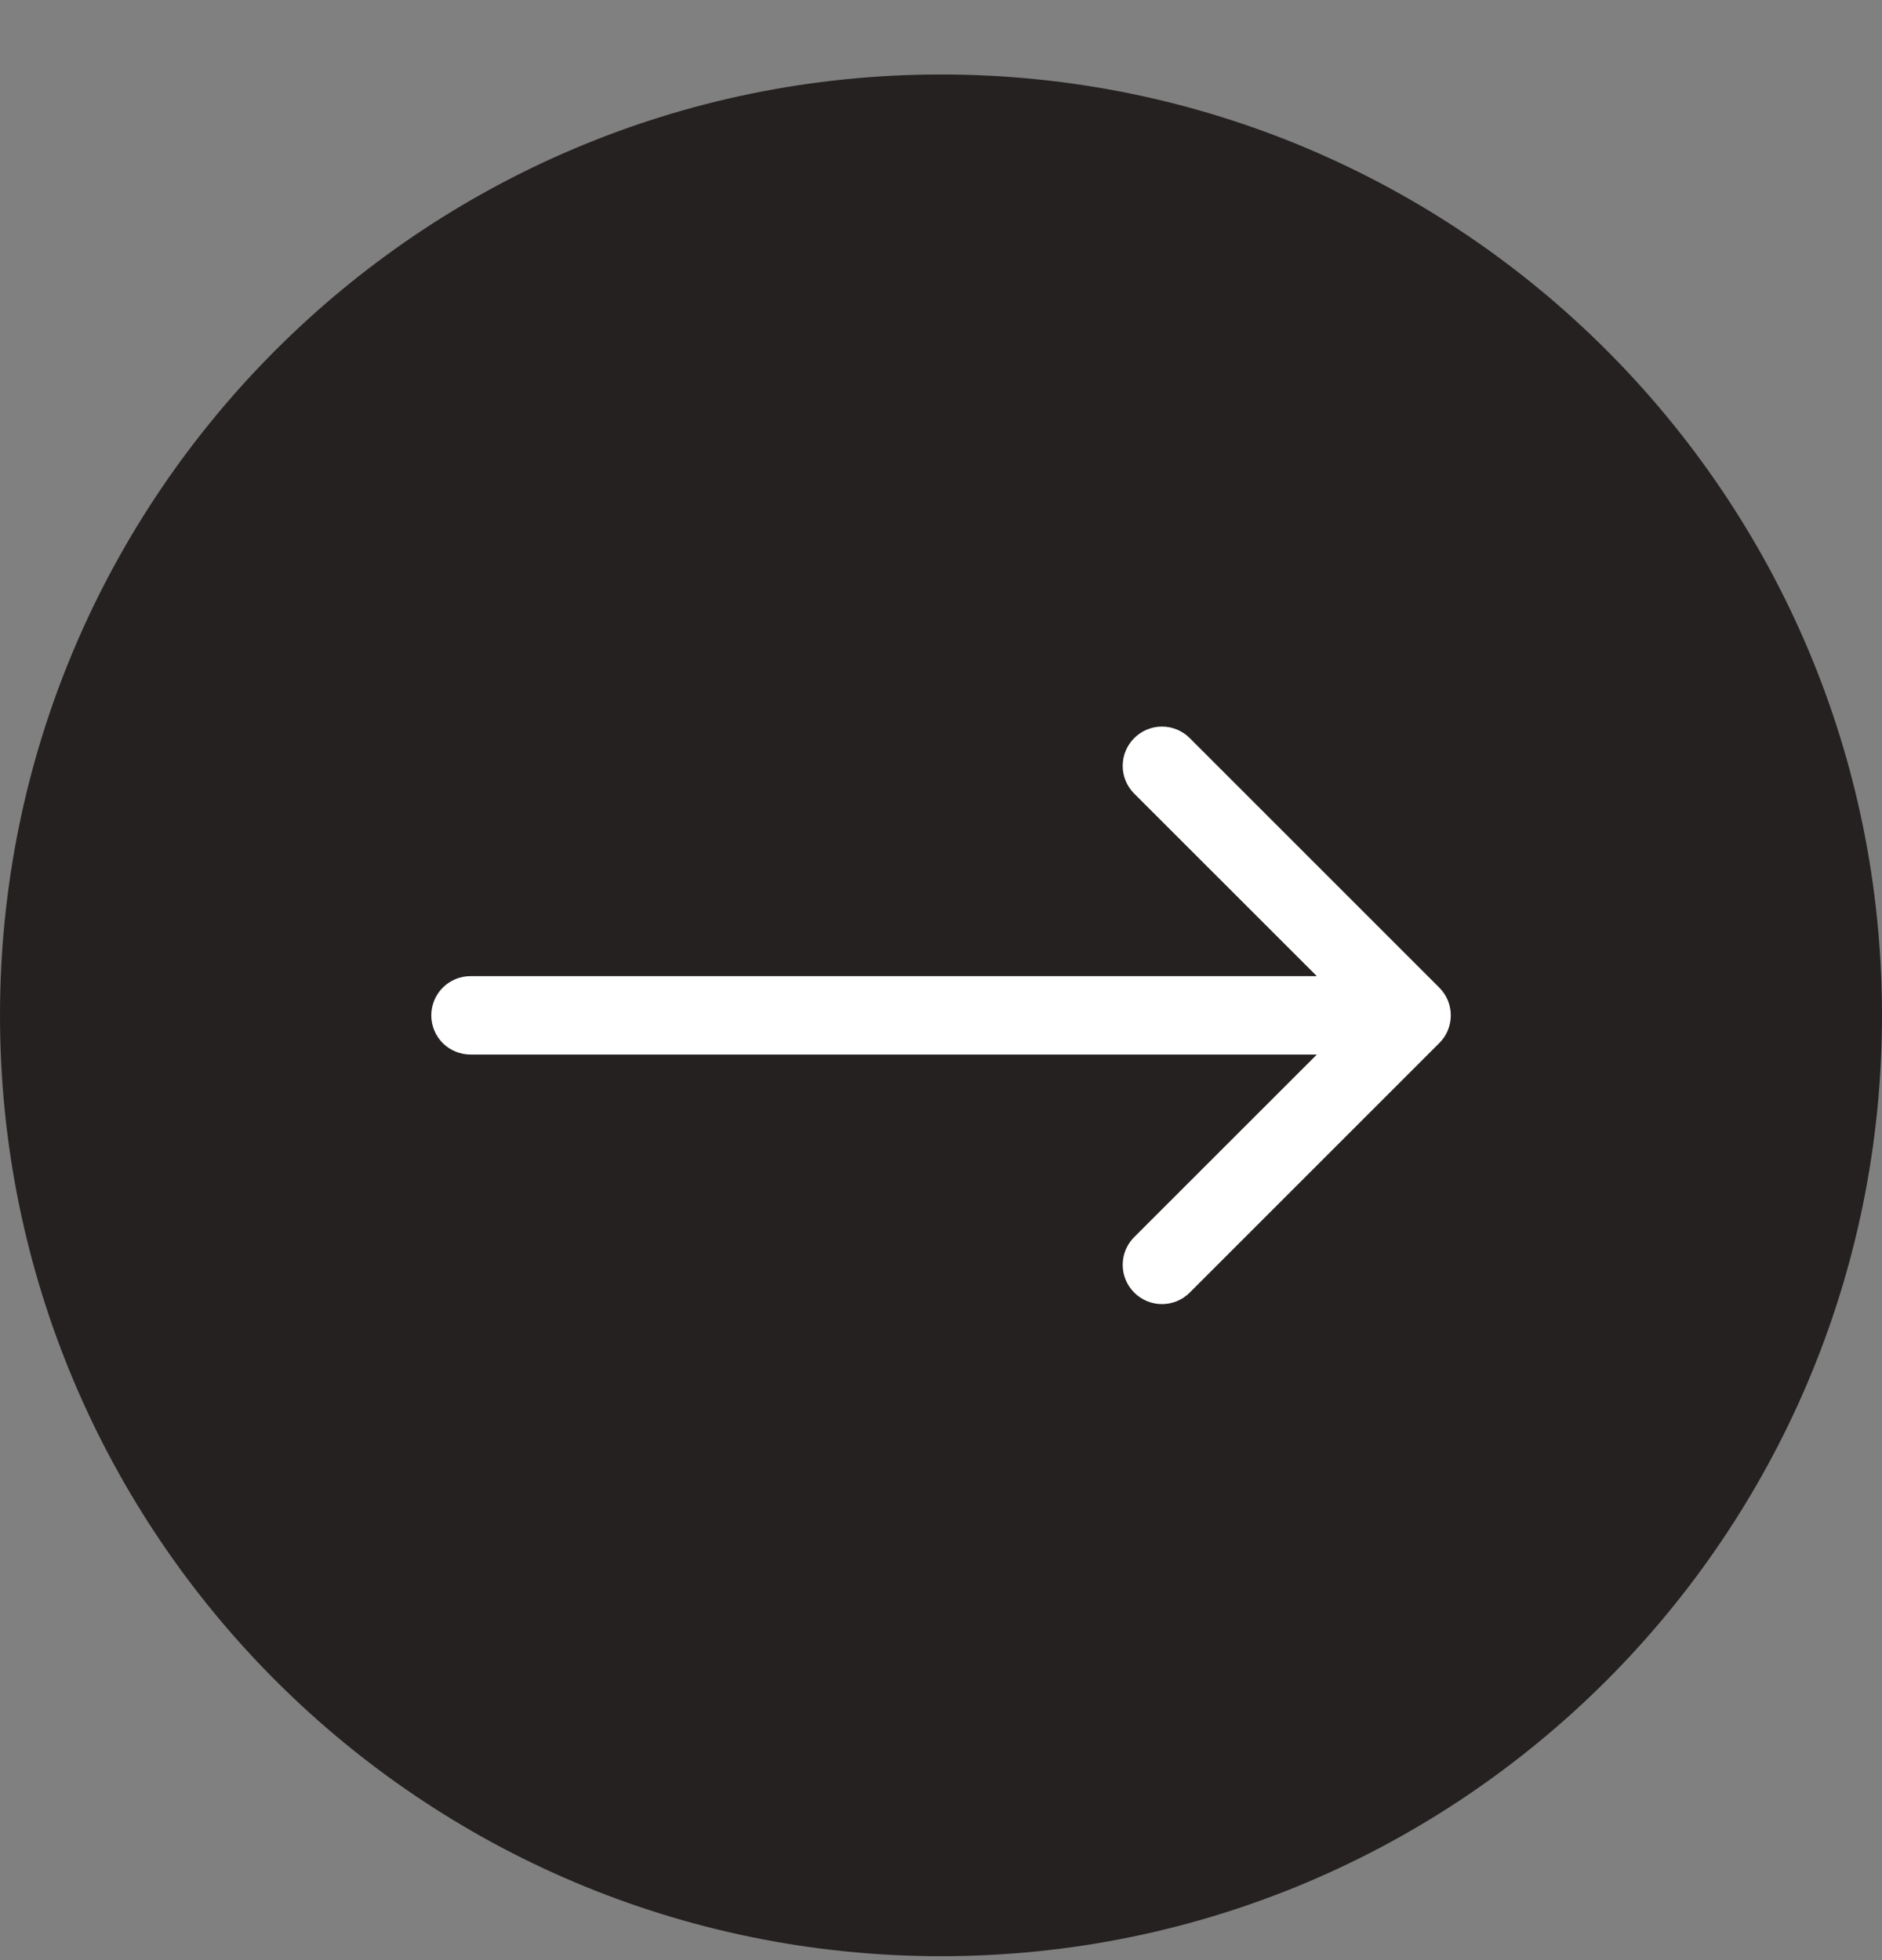 <svg width="24" height="25" viewBox="0 0 24 25" fill="none" xmlns="http://www.w3.org/2000/svg">
<rect x="0" y="0" width="24" height="25" fill="#808080" stroke="none"/>
<g id="image" clip-path="url(#clip0_2_67)">
<path id="Vector" d="M12 24.45C18.351 24.45 23.5 19.301 23.5 12.95C23.5 6.599 18.351 1.45 12 1.45C5.649 1.45 0.5 6.599 0.5 12.95C0.5 19.301 5.649 24.45 12 24.45Z" fill="#252121" stroke="#252121"/>
<path id="Vector_2" d="M6 12.45C5.867 12.45 5.74 12.503 5.646 12.597C5.553 12.69 5.5 12.818 5.5 12.95C5.5 13.083 5.553 13.21 5.646 13.304C5.74 13.397 5.867 13.45 6 13.45V12.45ZM18.354 13.304C18.401 13.258 18.438 13.203 18.463 13.142C18.488 13.081 18.501 13.016 18.501 12.95C18.501 12.884 18.488 12.819 18.463 12.758C18.438 12.698 18.401 12.643 18.354 12.596L15.172 9.414C15.078 9.32 14.951 9.267 14.818 9.267C14.685 9.267 14.558 9.32 14.464 9.414C14.37 9.508 14.317 9.635 14.317 9.768C14.317 9.901 14.37 10.028 14.464 10.122L17.293 12.95L14.464 15.778C14.37 15.872 14.317 15.999 14.317 16.132C14.317 16.265 14.37 16.392 14.464 16.486C14.558 16.58 14.685 16.633 14.818 16.633C14.951 16.633 15.078 16.58 15.172 16.486L18.354 13.304ZM6 13.45H18V12.45H6V13.45Z" fill="white"/>
</g>
<defs>
<clipPath id="clip0_2_67">
<rect width="24" height="24" fill="black" transform="translate(0 0.95)"/>
</clipPath>
</defs>
</svg>
